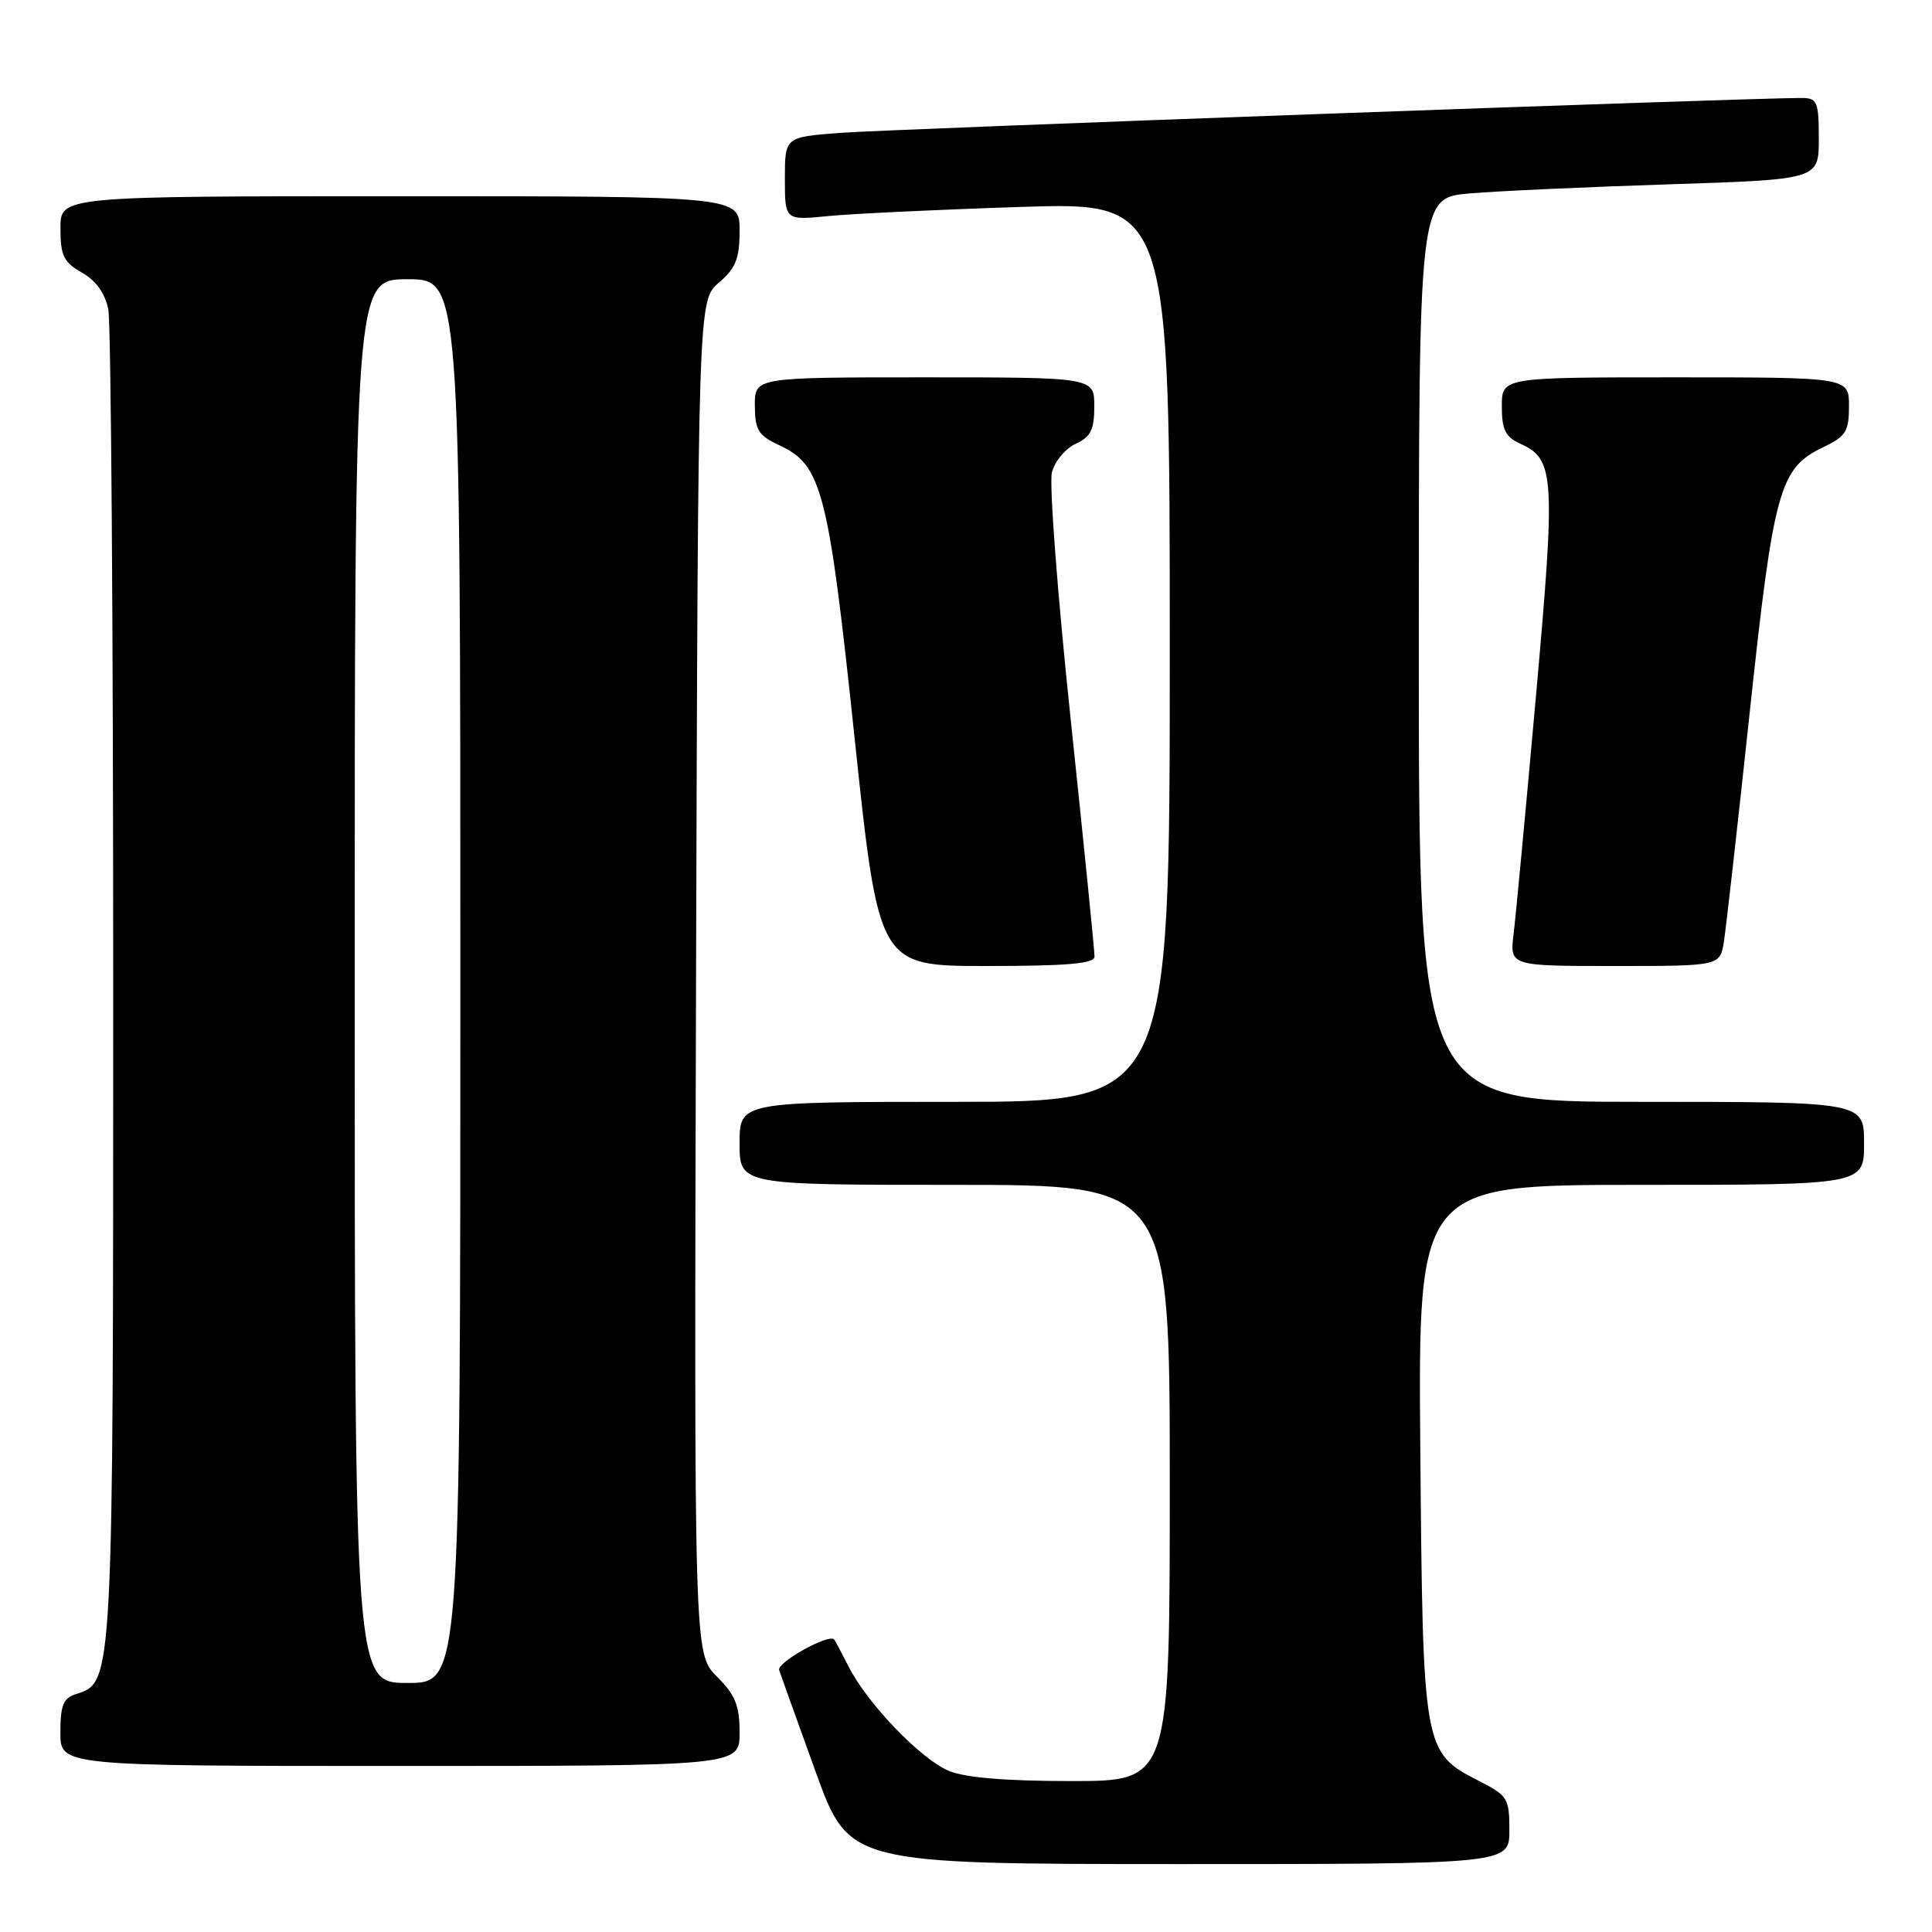 <?xml version="1.0" encoding="UTF-8" standalone="no"?>
<!DOCTYPE svg PUBLIC "-//W3C//DTD SVG 1.1//EN" "http://www.w3.org/Graphics/SVG/1.1/DTD/svg11.dtd" >
<svg xmlns="http://www.w3.org/2000/svg" xmlns:xlink="http://www.w3.org/1999/xlink" version="1.1" viewBox="0 0 256 256">
 <g >
 <path fill="currentColor"
d=" M 200.00 242.52 C 200.00 238.30 199.77 237.92 196.02 236.01 C 188.58 232.21 188.54 231.99 188.20 192.25 C 187.90 157.00 187.90 157.00 217.45 157.00 C 247.00 157.00 247.00 157.00 247.00 151.50 C 247.00 146.00 247.00 146.00 217.50 146.00 C 188.00 146.00 188.00 146.00 188.00 86.10 C 188.00 26.20 188.00 26.20 194.75 25.63 C 198.46 25.31 210.39 24.77 221.25 24.42 C 241.00 23.78 241.00 23.78 241.00 18.39 C 241.00 13.47 240.80 13.00 238.75 12.98 C 232.73 12.94 117.56 17.12 111.25 17.61 C 104.00 18.17 104.00 18.17 104.00 23.68 C 104.00 29.20 104.00 29.20 109.75 28.63 C 112.91 28.32 124.39 27.77 135.25 27.42 C 155.00 26.78 155.00 26.78 155.00 86.39 C 155.00 146.00 155.00 146.00 126.50 146.00 C 98.00 146.00 98.00 146.00 98.00 151.50 C 98.00 157.00 98.00 157.00 126.50 157.00 C 155.00 157.00 155.00 157.00 155.00 196.50 C 155.00 236.00 155.00 236.00 141.97 236.00 C 133.27 236.00 127.87 235.55 125.72 234.65 C 122.00 233.08 114.95 225.76 112.46 220.86 C 111.52 219.01 110.65 217.38 110.53 217.24 C 109.85 216.42 102.89 220.30 103.24 221.30 C 103.46 221.96 105.64 228.01 108.07 234.75 C 112.50 246.99 112.50 246.99 156.25 247.00 C 200.00 247.00 200.00 247.00 200.00 242.52 Z  M 98.00 229.58 C 98.00 225.99 97.43 224.58 94.98 222.14 C 91.97 219.12 91.97 219.12 92.23 129.47 C 92.50 39.83 92.50 39.83 95.25 37.46 C 97.50 35.53 98.00 34.27 98.00 30.55 C 98.00 26.00 98.00 26.00 53.00 26.00 C 8.00 26.00 8.00 26.00 8.01 30.25 C 8.01 33.87 8.43 34.74 10.85 36.12 C 12.71 37.17 13.92 38.86 14.35 40.99 C 14.71 42.78 15.00 83.13 15.00 130.66 C 15.00 223.21 15.02 222.91 10.09 224.47 C 8.38 225.01 8.00 225.95 8.00 229.57 C 8.00 234.00 8.00 234.00 53.00 234.00 C 98.00 234.00 98.00 234.00 98.00 229.58 Z  M 145.03 126.75 C 145.04 126.06 143.63 111.96 141.88 95.40 C 140.13 78.85 139.01 64.10 139.38 62.62 C 139.75 61.14 141.17 59.43 142.53 58.81 C 144.53 57.89 145.00 56.95 145.00 53.84 C 145.00 50.00 145.00 50.00 122.50 50.00 C 100.00 50.00 100.00 50.00 100.02 53.75 C 100.04 56.99 100.48 57.70 103.27 59.00 C 108.91 61.62 109.77 64.95 113.25 97.90 C 116.44 128.00 116.44 128.00 130.72 128.00 C 141.46 128.00 145.01 127.69 145.03 126.75 Z  M 228.43 124.75 C 228.71 122.96 230.25 109.33 231.84 94.46 C 235.01 64.86 235.79 62.02 241.55 59.28 C 244.59 57.82 245.00 57.18 245.00 53.81 C 245.00 50.00 245.00 50.00 222.00 50.00 C 199.00 50.00 199.00 50.00 199.00 53.84 C 199.00 56.97 199.46 57.89 201.52 58.83 C 206.00 60.87 206.13 63.07 203.52 92.26 C 202.18 107.24 200.85 121.41 200.56 123.75 C 200.04 128.00 200.04 128.00 213.97 128.00 C 227.91 128.00 227.91 128.00 228.43 124.75 Z  M 47.00 130.00 C 47.00 37.00 47.00 37.00 54.00 37.00 C 61.00 37.00 61.00 37.00 61.00 130.00 C 61.00 223.00 61.00 223.00 54.00 223.00 C 47.00 223.00 47.00 223.00 47.00 130.00 Z "/>
</g>
</svg>